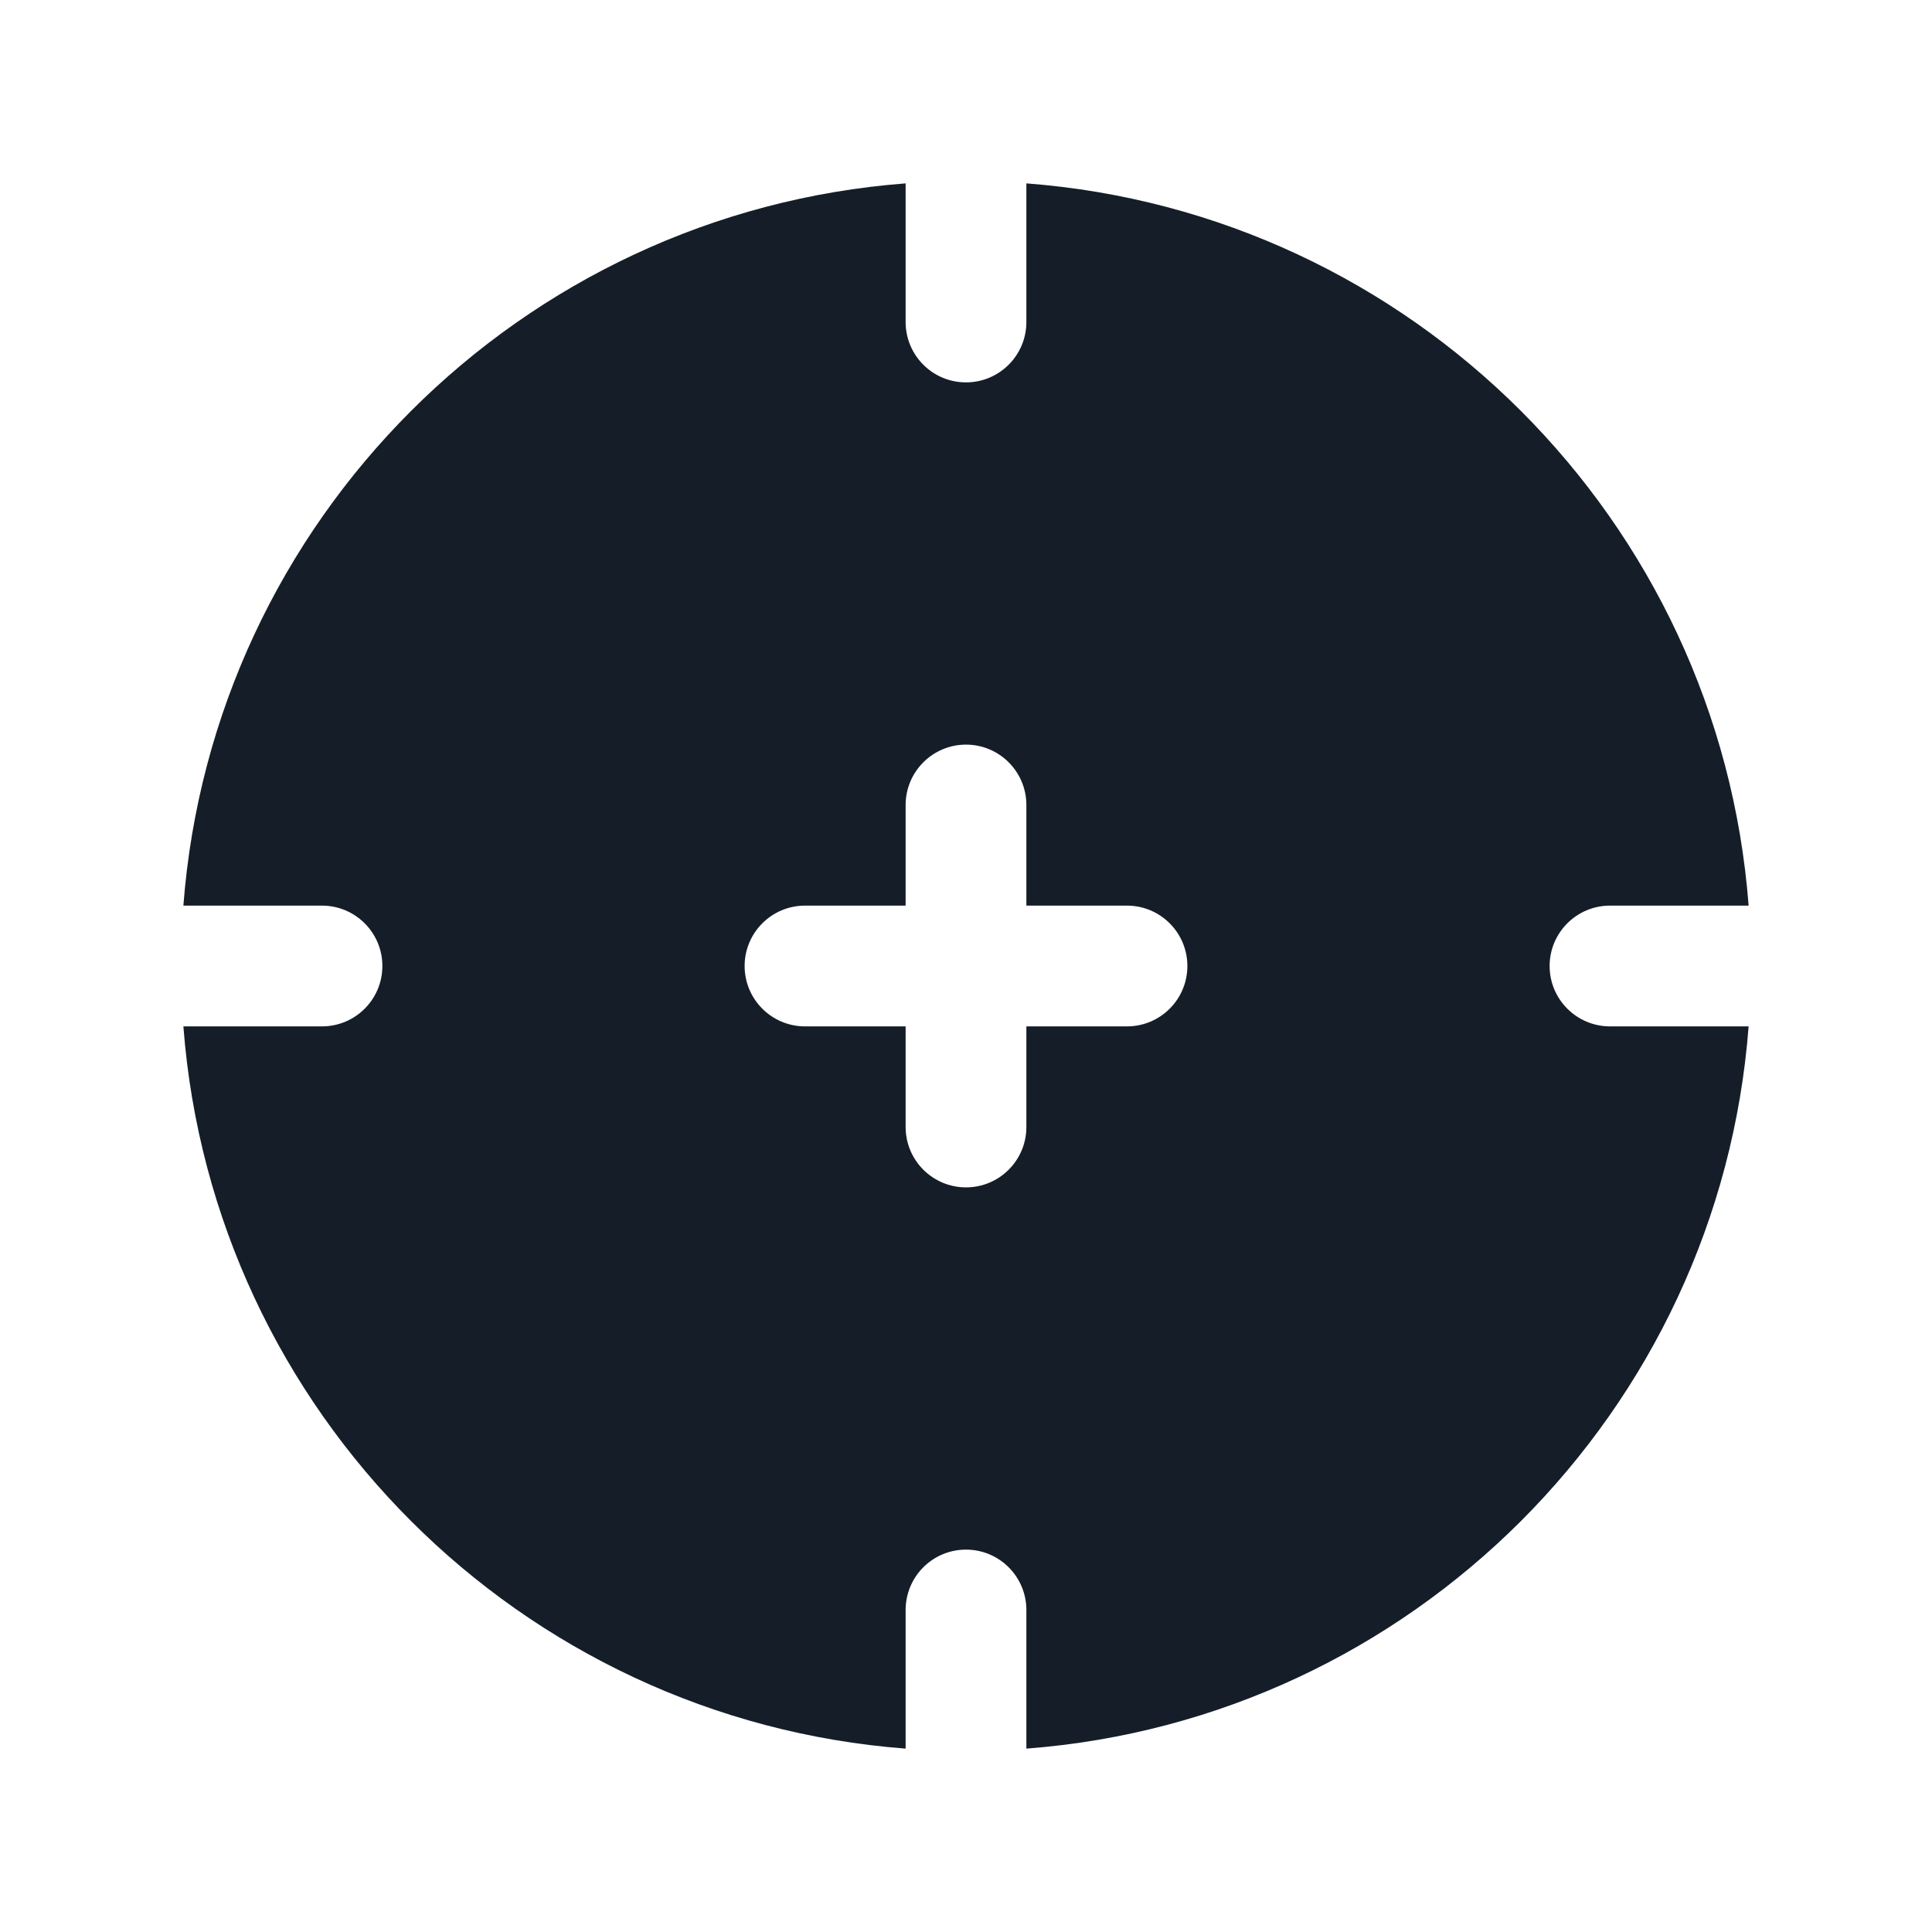 <svg xmlns="http://www.w3.org/2000/svg" viewBox="0 0 24 24">
  <defs/>
  <path fill="#151E28" d="M2.278,11.25 C2.642,6.463 6.463,2.643 11.25,2.278 L11.25,4 C11.25,4.414 11.585,4.75 12,4.75 C12.414,4.75 12.75,4.414 12.75,4 L12.75,2.278 C17.537,2.642 21.357,6.463 21.722,11.25 L20,11.25 C19.586,11.25 19.25,11.586 19.25,12 C19.25,12.414 19.586,12.75 20,12.75 L21.722,12.75 C21.357,17.537 17.537,21.358 12.75,21.722 L12.75,20 C12.75,19.586 12.414,19.25 12,19.25 C11.585,19.25 11.25,19.586 11.25,20 L11.25,21.722 C6.463,21.357 2.642,17.537 2.278,12.75 L4,12.75 C4.414,12.75 4.75,12.414 4.75,12 C4.75,11.586 4.414,11.25 4,11.25 Z M12,9.25 C11.586,9.25 11.25,9.586 11.25,10 L11.25,11.25 L10,11.25 C9.586,11.25 9.25,11.586 9.25,12 C9.25,12.414 9.586,12.75 10,12.75 L11.25,12.75 L11.25,14 C11.25,14.414 11.586,14.75 12,14.75 C12.414,14.75 12.75,14.414 12.75,14 L12.75,12.75 L14,12.75 C14.414,12.75 14.75,12.414 14.75,12 C14.75,11.586 14.414,11.25 14,11.25 L12.75,11.25 L12.75,10 C12.75,9.586 12.414,9.25 12,9.25 Z"/>
</svg>


